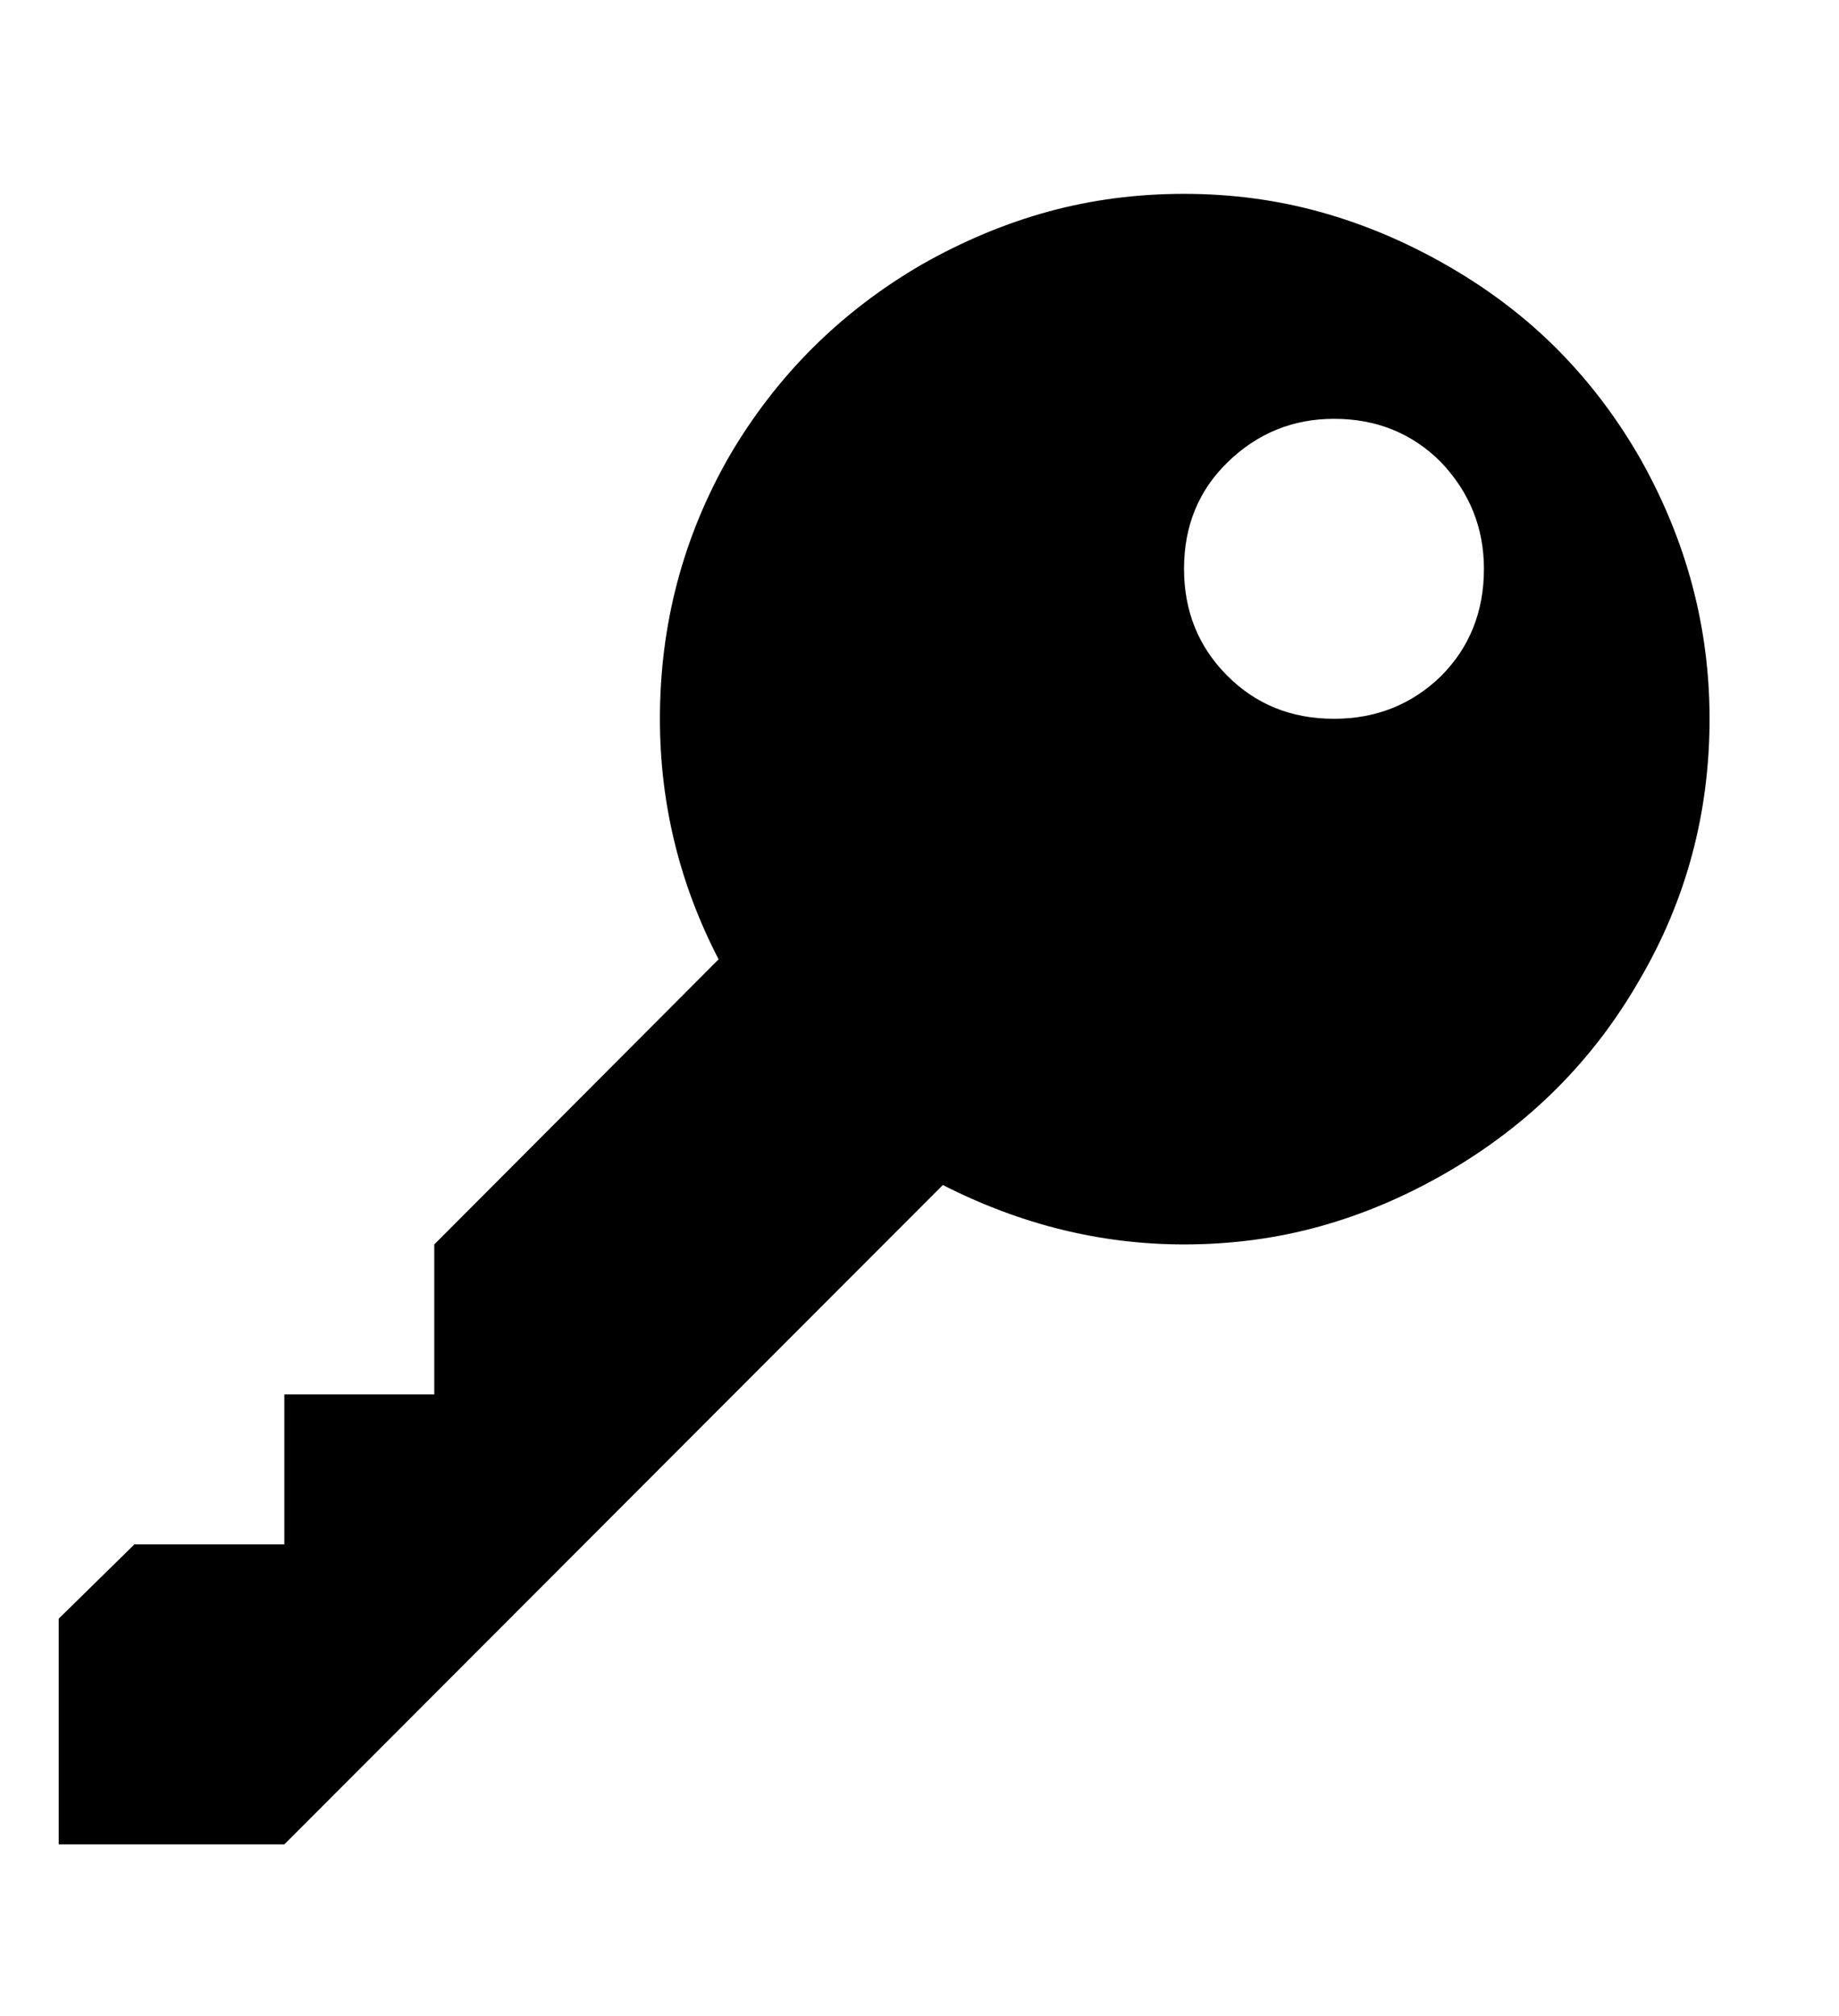 <svg xmlns="http://www.w3.org/2000/svg"
    viewBox="0 0 2600 2850">
  <!--
Digitized data copyright © 2011, Google Corporation.
Android is a trademark of Google and may be registered in certain jurisdictions.
Licensed under the Apache License, Version 2.0
http://www.apache.org/licenses/LICENSE-2.0
  -->
<path d="M1674 804L1674 804Q1674 893 1734 954L1734 954Q1795 1016 1886 1016L1886 1016Q1975 1016 2037 956L2037 956Q2098 895 2098 804L2098 804Q2098 717 2037 653L2037 653Q1976 592 1886 592L1886 592Q1799 592 1736 653L1736 653Q1674 713 1674 804ZM1333 1675L1333 1675 402 2607 83 2607 83 2288 190 2183 402 2183 402 1971 614 1971 614 1759 1016 1356Q933 1196 933 1016L933 1016Q933 816 1031 645L1031 645Q1131 474 1303 374L1303 374Q1391 324 1482.5 299 1574 274 1674 274L1674 274Q1775 274 1868 300 1961 326 2049 377L2049 377Q2137 428 2204 496 2271 564 2320 650L2320 650Q2417 823 2417 1016L2417 1016Q2417 1216 2318 1385L2318 1385Q2220 1556 2046 1657L2046 1657Q1958 1708 1866 1733.5 1774 1759 1674 1759L1674 1759Q1498 1759 1333 1675Z"/>
</svg>